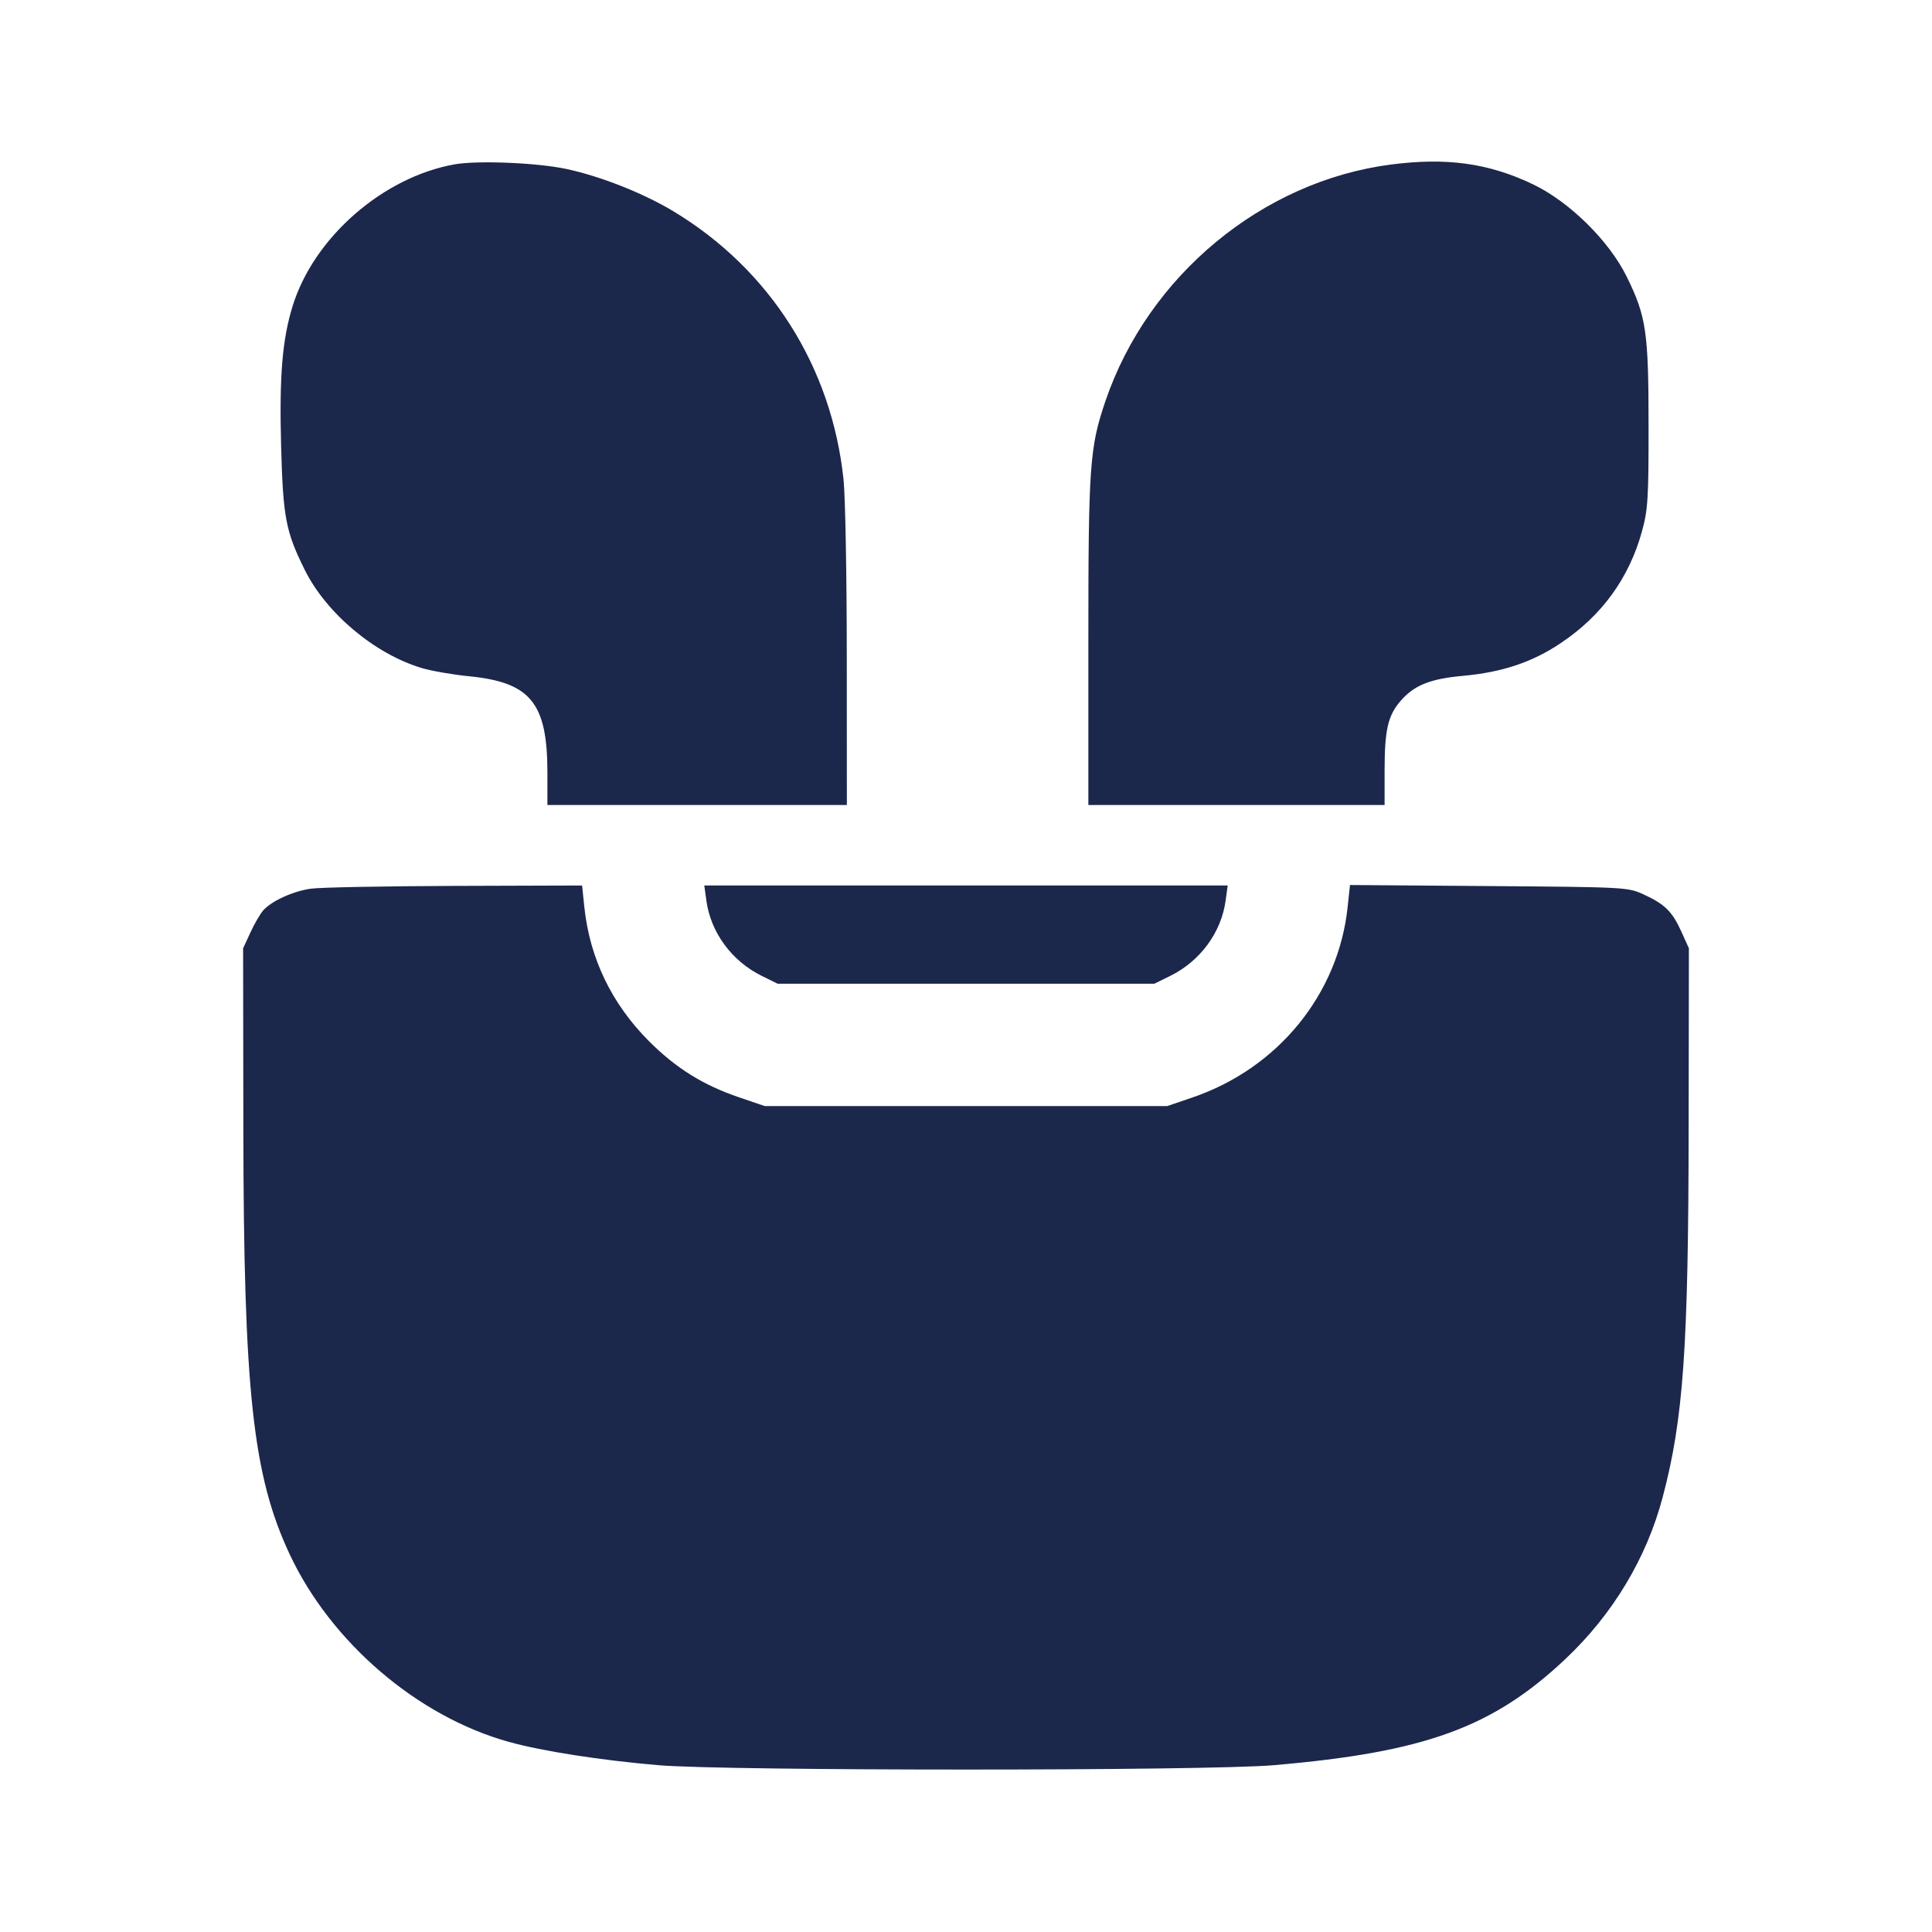 <svg width="24" height="24" viewBox="0 0 24 24" fill="none" xmlns="http://www.w3.org/2000/svg"><path d="M5.645 2.042 C 4.755 2.202,3.900 2.949,3.636 3.799 C 3.506 4.218,3.469 4.673,3.492 5.540 C 3.516 6.427,3.549 6.601,3.784 7.076 C 4.052 7.618,4.653 8.123,5.240 8.299 C 5.361 8.335,5.626 8.381,5.829 8.401 C 6.590 8.476,6.799 8.733,6.800 9.590 L 6.800 10.000 8.660 10.000 L 10.520 10.000 10.519 8.170 C 10.519 7.163,10.501 6.169,10.479 5.960 C 10.332 4.556,9.566 3.348,8.364 2.624 C 7.991 2.399,7.453 2.187,7.031 2.098 C 6.667 2.021,5.929 1.991,5.645 2.042 M17.278 2.044 C 15.681 2.251,14.264 3.424,13.733 4.980 C 13.536 5.558,13.520 5.779,13.520 7.965 L 13.520 10.000 15.360 10.000 L 17.200 10.000 17.200 9.570 C 17.200 9.064,17.242 8.886,17.402 8.703 C 17.572 8.510,17.769 8.432,18.179 8.395 C 18.660 8.351,19.035 8.226,19.385 7.991 C 19.898 7.649,20.237 7.182,20.397 6.601 C 20.471 6.334,20.480 6.190,20.479 5.281 C 20.479 4.126,20.450 3.930,20.209 3.440 C 19.990 2.992,19.495 2.505,19.040 2.288 C 18.493 2.027,17.971 1.954,17.278 2.044 M3.859 11.040 C 3.637 11.072,3.377 11.191,3.272 11.307 C 3.234 11.349,3.162 11.472,3.112 11.581 L 3.020 11.780 3.023 14.020 C 3.027 17.285,3.140 18.329,3.599 19.309 C 4.112 20.403,5.186 21.323,6.320 21.638 C 6.732 21.753,7.464 21.867,8.180 21.928 C 9.023 22.000,14.981 22.000,15.820 21.928 C 17.701 21.767,18.544 21.460,19.448 20.607 C 20.035 20.053,20.454 19.356,20.654 18.600 C 20.912 17.626,20.974 16.750,20.977 14.000 L 20.980 11.780 20.887 11.574 C 20.774 11.324,20.681 11.232,20.420 11.112 C 20.223 11.021,20.197 11.020,18.495 11.007 L 16.770 10.994 16.741 11.267 C 16.626 12.351,15.876 13.271,14.811 13.634 L 14.500 13.740 12.000 13.740 L 9.500 13.740 9.180 13.631 C 8.735 13.480,8.397 13.269,8.064 12.936 C 7.600 12.472,7.327 11.907,7.259 11.270 L 7.231 11.000 5.645 11.005 C 4.773 11.008,3.970 11.023,3.859 11.040 M8.775 11.188 C 8.829 11.584,9.091 11.940,9.463 12.123 L 9.660 12.220 12.000 12.220 L 14.340 12.220 14.537 12.123 C 14.909 11.940,15.171 11.584,15.225 11.188 L 15.251 11.000 12.000 11.000 L 8.749 11.000 8.775 11.188 " fill="#1C274C" stroke="none" fill-rule="evenodd"></path></svg>